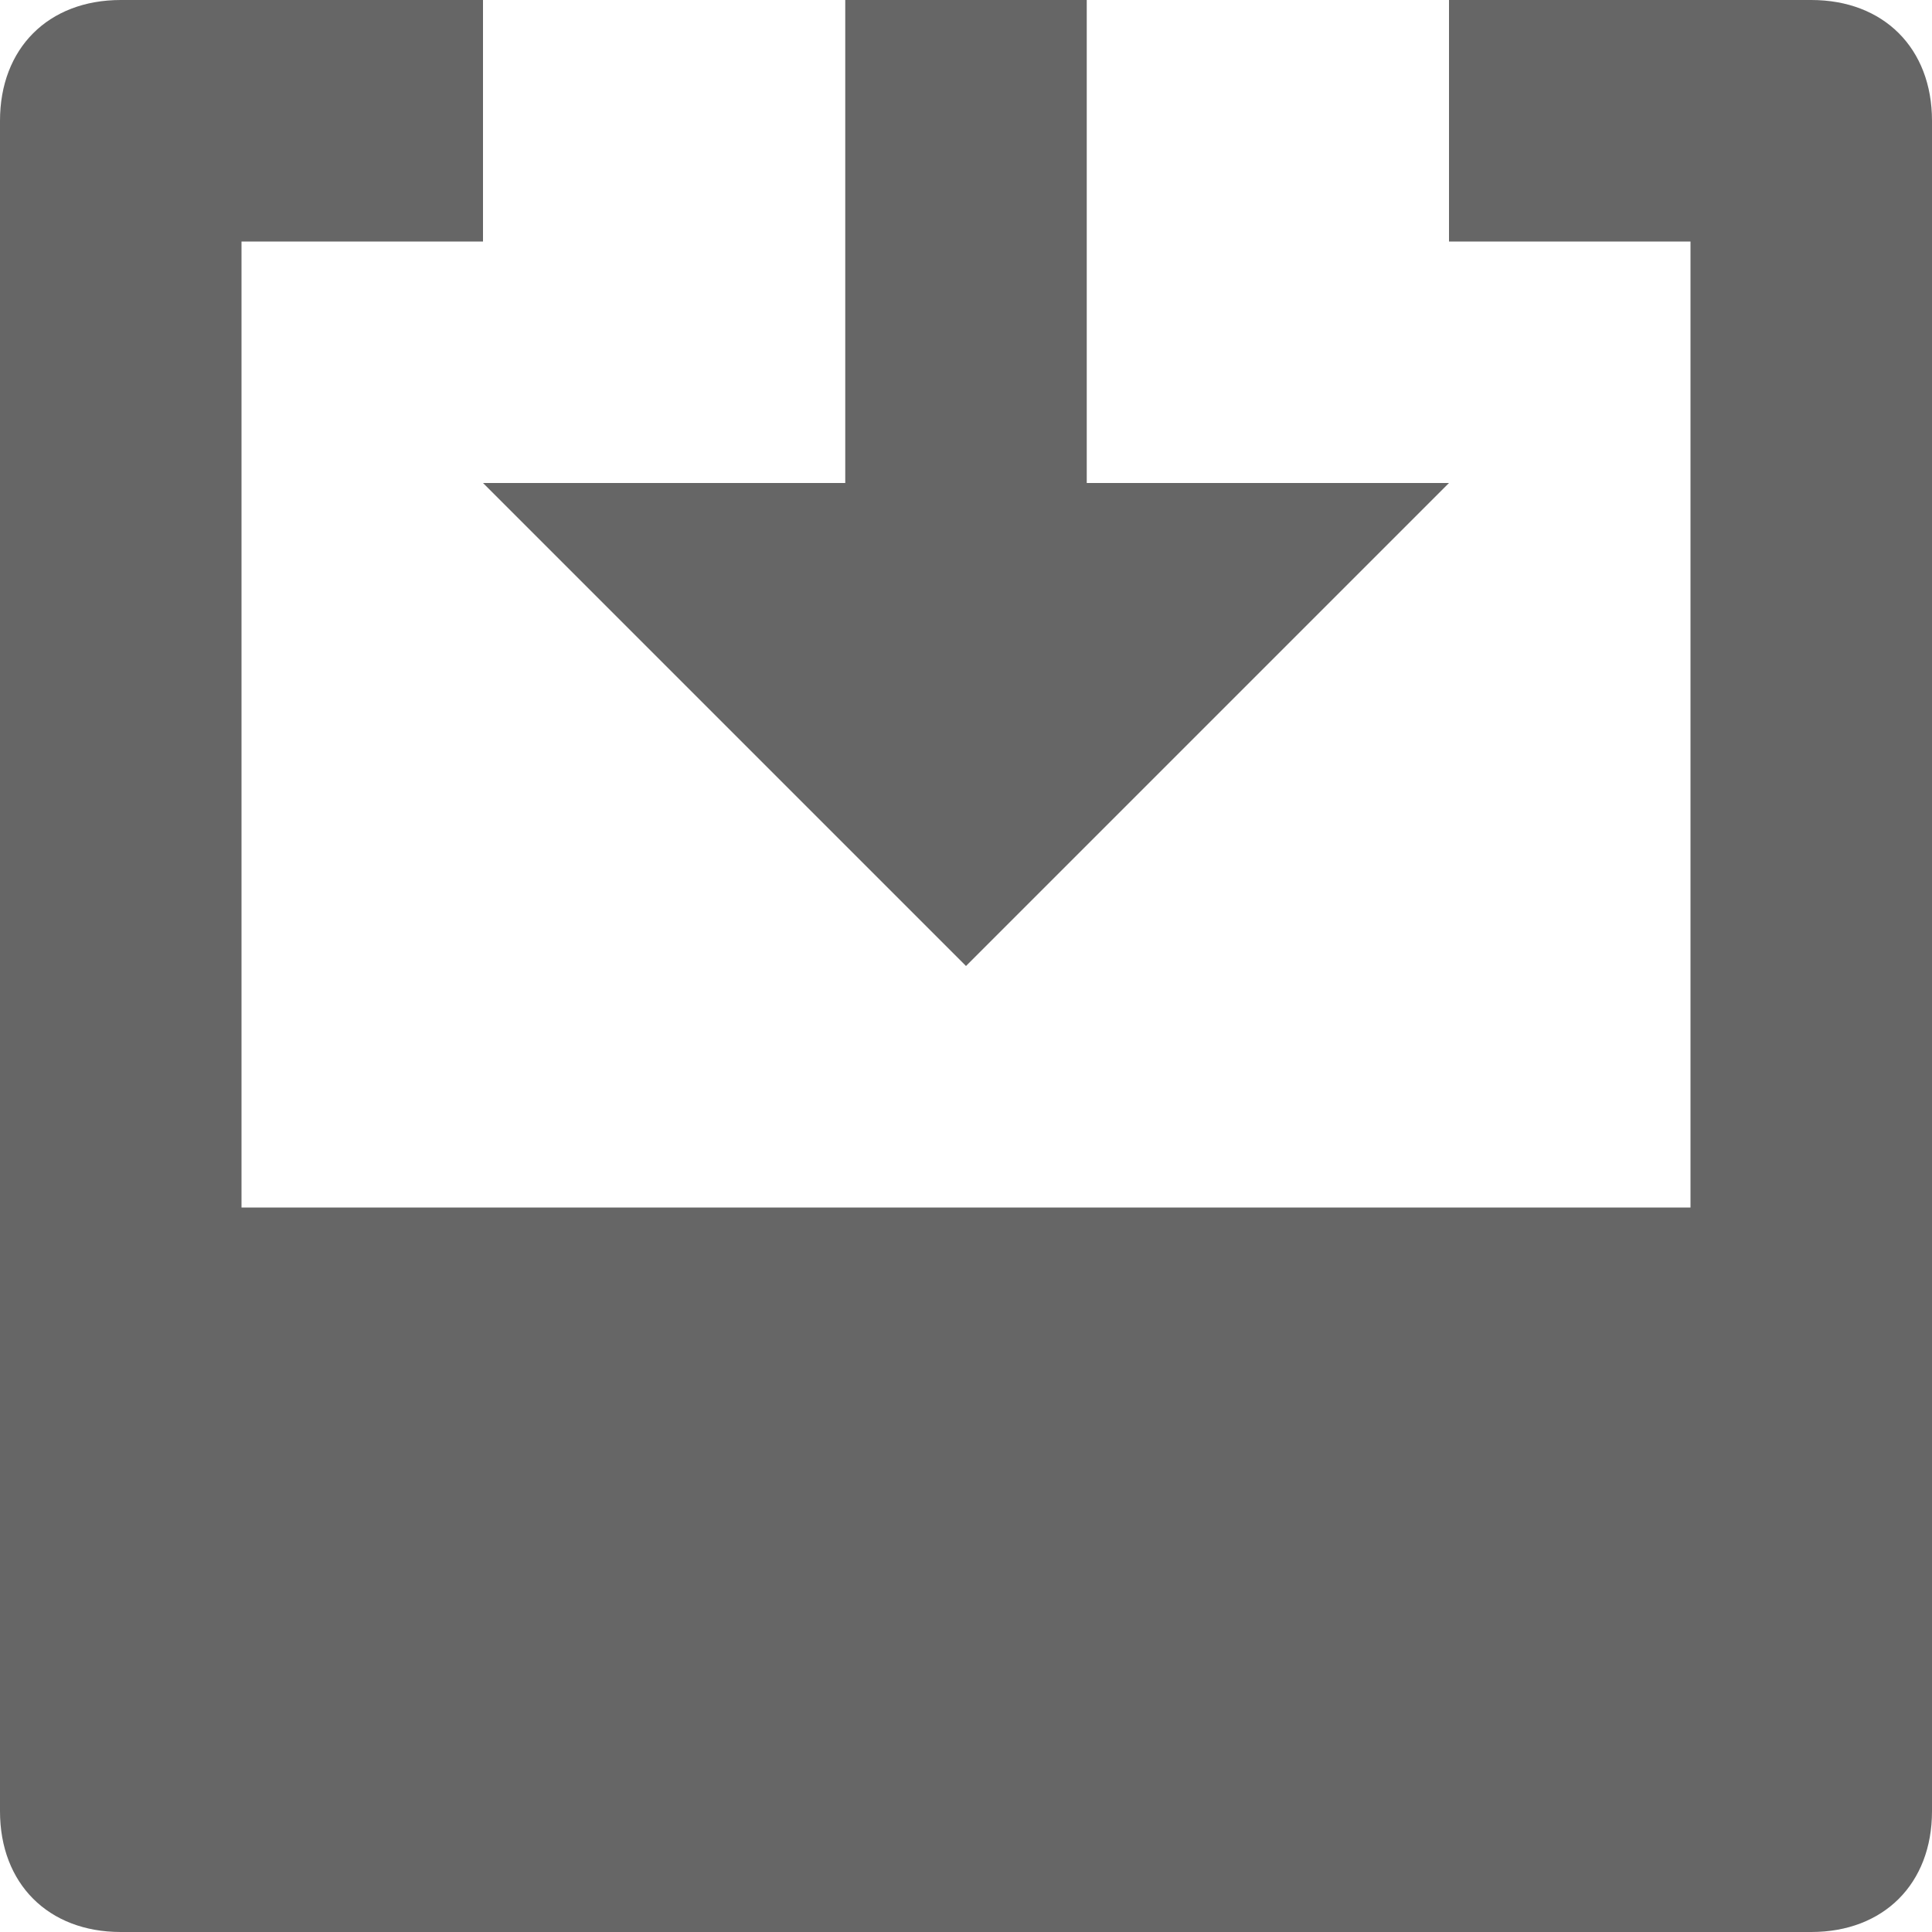 <svg width="16" height="16" viewBox="0 0 16 16" fill="none" xmlns="http://www.w3.org/2000/svg">
<g clip-path="url(#clip0_2301_127427)">
<path d="M8 8L12 4H9V0H7V4H4L8 8Z" fill="#666666"/>
<path d="M15 0H12V2H14V10H2V2H4V0H1C0.4 0 0 0.4 0 1V15C0 15.6 0.4 16 1 16H15C15.6 16 16 15.6 16 15V1C16 0.4 15.6 0 15 0Z" fill="#666666"/>
</g>
<defs>
<clipPath id="clip0_2301_127427">
<rect width="16" height="16" fill="white"/>
</clipPath>
</defs>
</svg>
